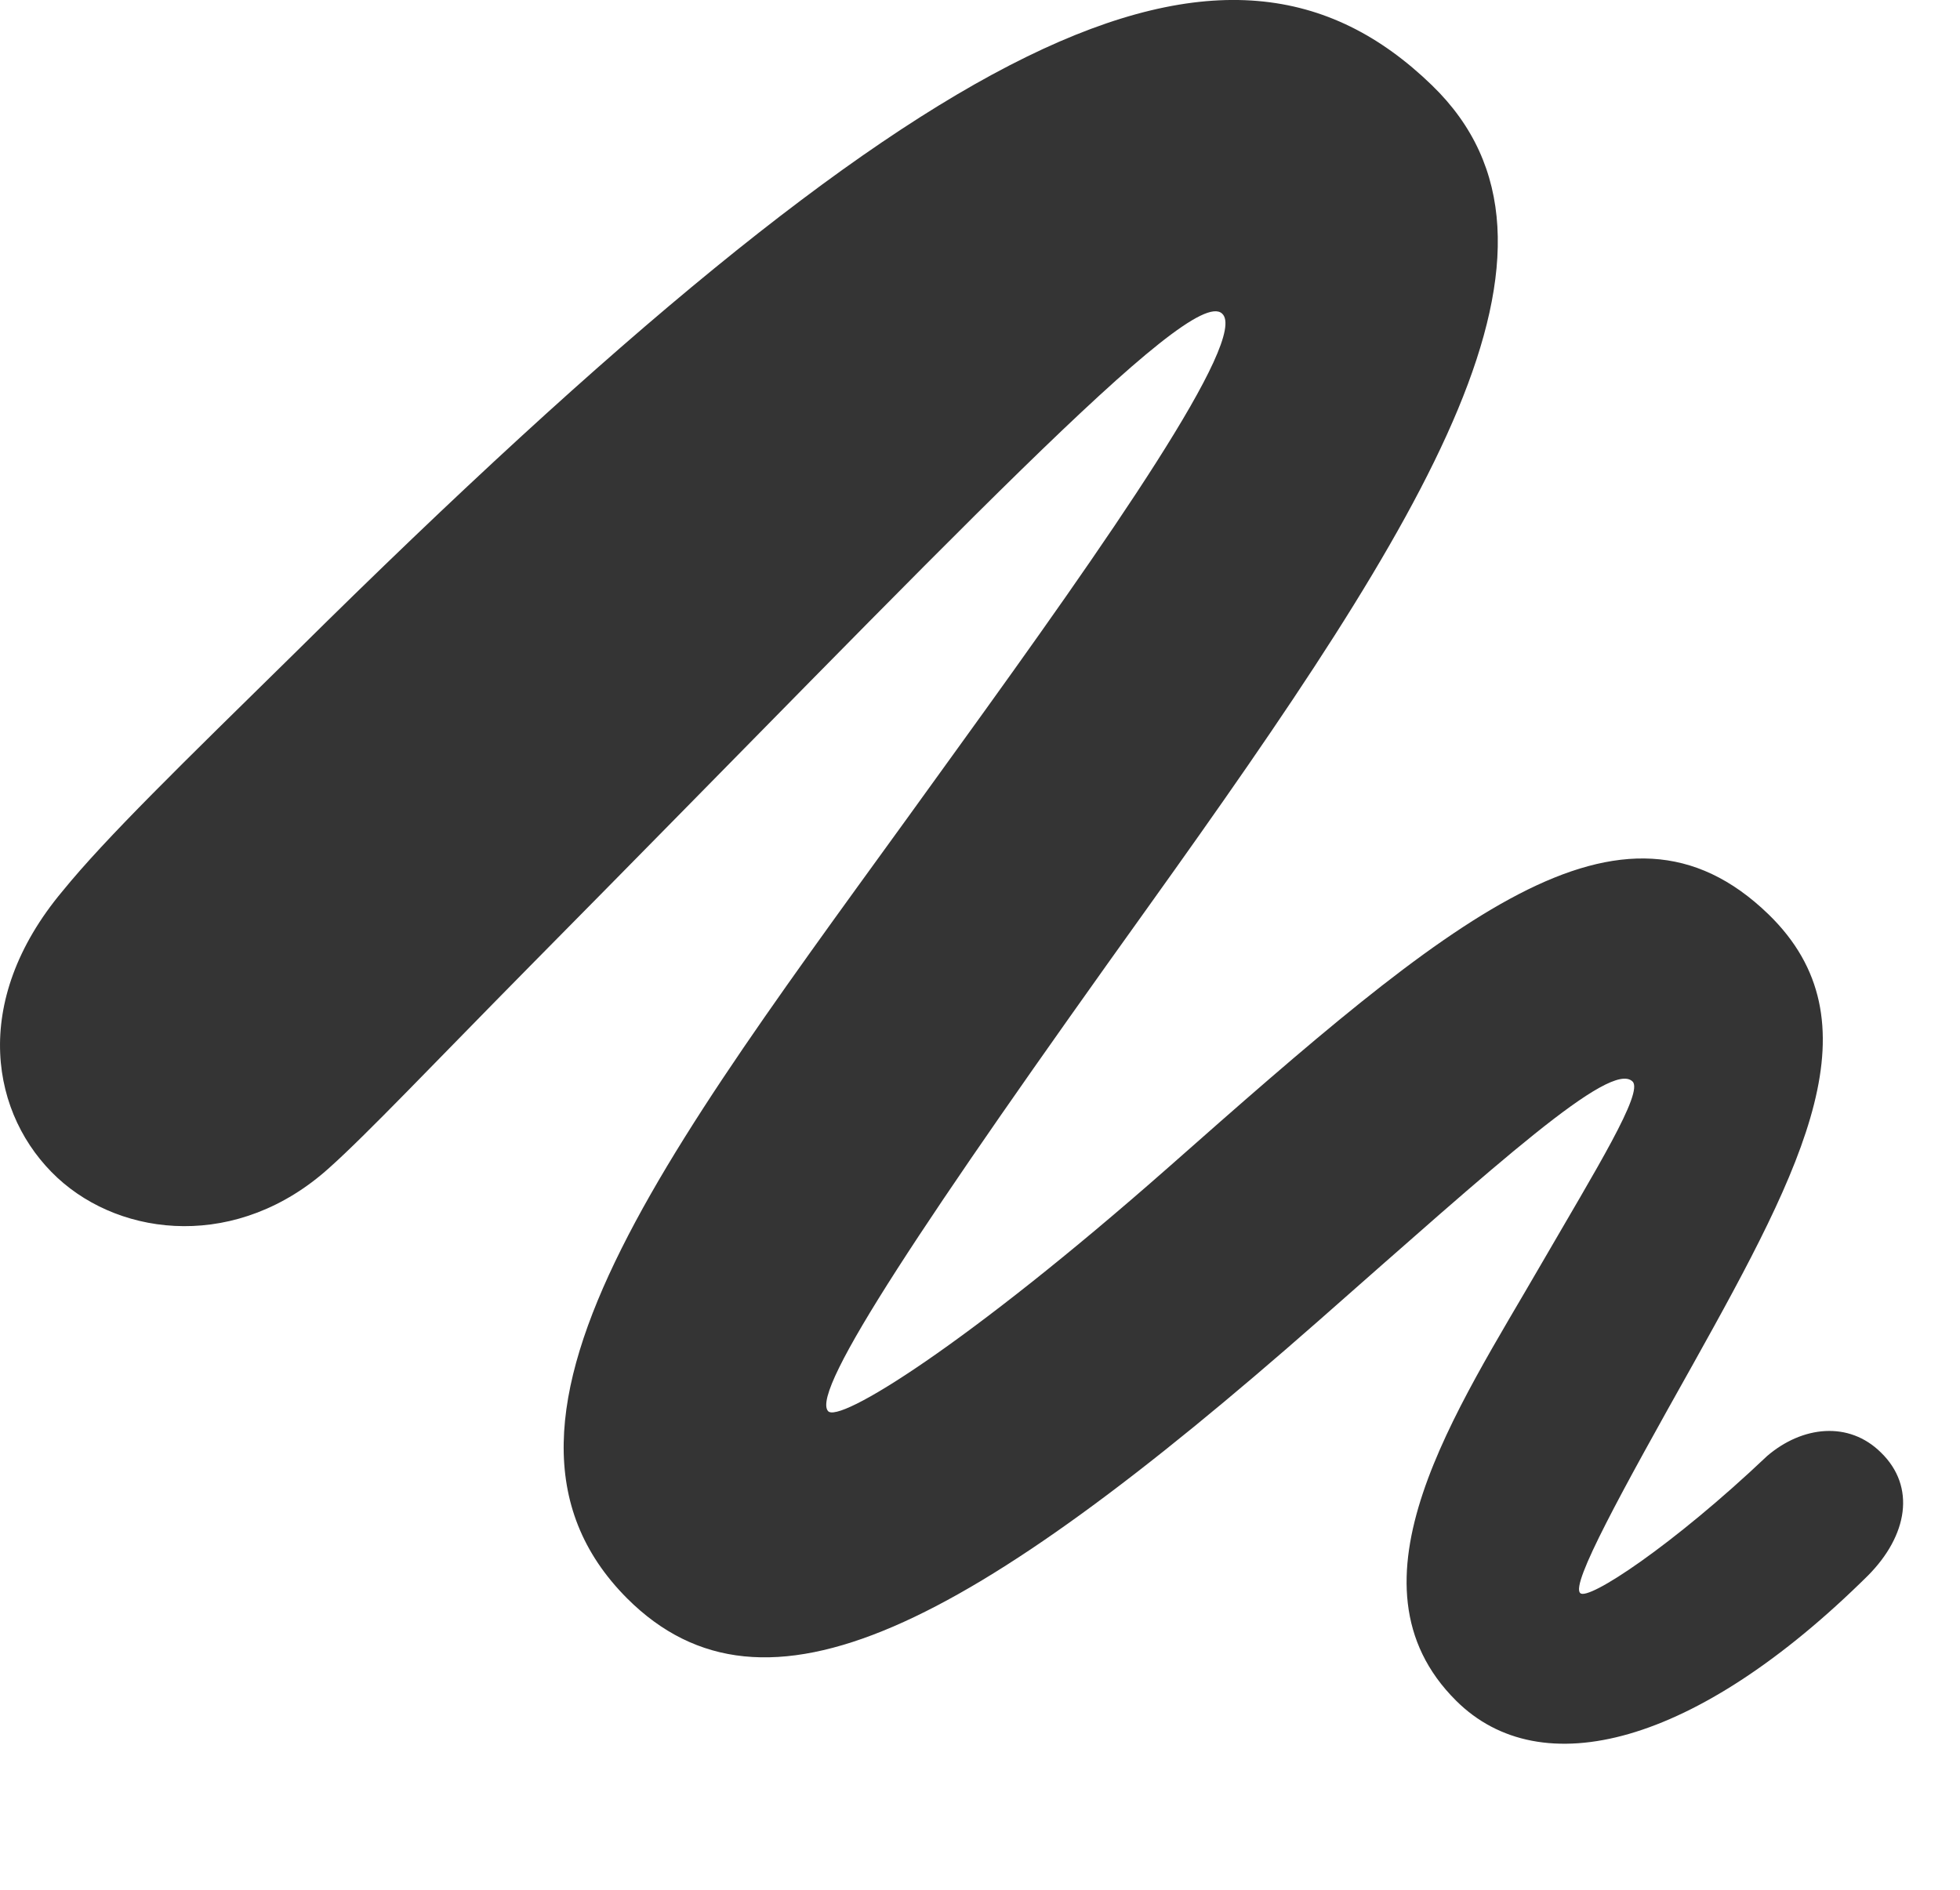 <svg preserveAspectRatio="none" width="100%" height="100%" overflow="visible" style="display: block;" viewBox="0 0 28 27" fill="none" xmlns="http://www.w3.org/2000/svg">
<g id="Group">
<path id="Vector" opacity="0" d="M27.55 0H0V26.428H27.55V0Z" fill="black"/>
<path id="Vector_2" d="M0.821 16.828C1.749 17.687 3.404 17.858 4.703 16.686C5.235 16.212 6.187 15.206 7.569 13.805C13.555 7.75 16.998 4.064 17.457 4.479C17.852 4.821 15.821 7.731 13.682 10.69C9.761 16.154 6.368 20.241 8.96 22.838C10.928 24.801 13.834 23.268 18.834 18.873C21.397 16.618 23.008 15.148 23.321 15.451C23.487 15.602 22.794 16.72 22.022 18.053C20.816 20.143 19.117 22.623 20.801 24.298C22.012 25.504 24.219 24.953 26.685 22.511C27.252 21.94 27.374 21.242 26.871 20.753C26.412 20.299 25.748 20.372 25.245 20.802C23.902 22.077 22.681 22.882 22.574 22.76C22.437 22.633 23.16 21.32 24.19 19.484C25.787 16.622 26.836 14.591 25.264 13.063C23.16 11.027 20.713 13.126 16.7 16.671C13.79 19.235 11.968 20.353 11.827 20.158C11.587 19.86 13.179 17.457 16.407 12.951C20.416 7.35 22.837 3.522 20.455 1.217C17.52 -1.625 13.345 0.289 4.244 9.298C2.584 10.929 1.514 11.969 0.894 12.731C-0.439 14.323 -0.126 15.949 0.821 16.828Z" fill="#343434"/>
</g>
</svg>
